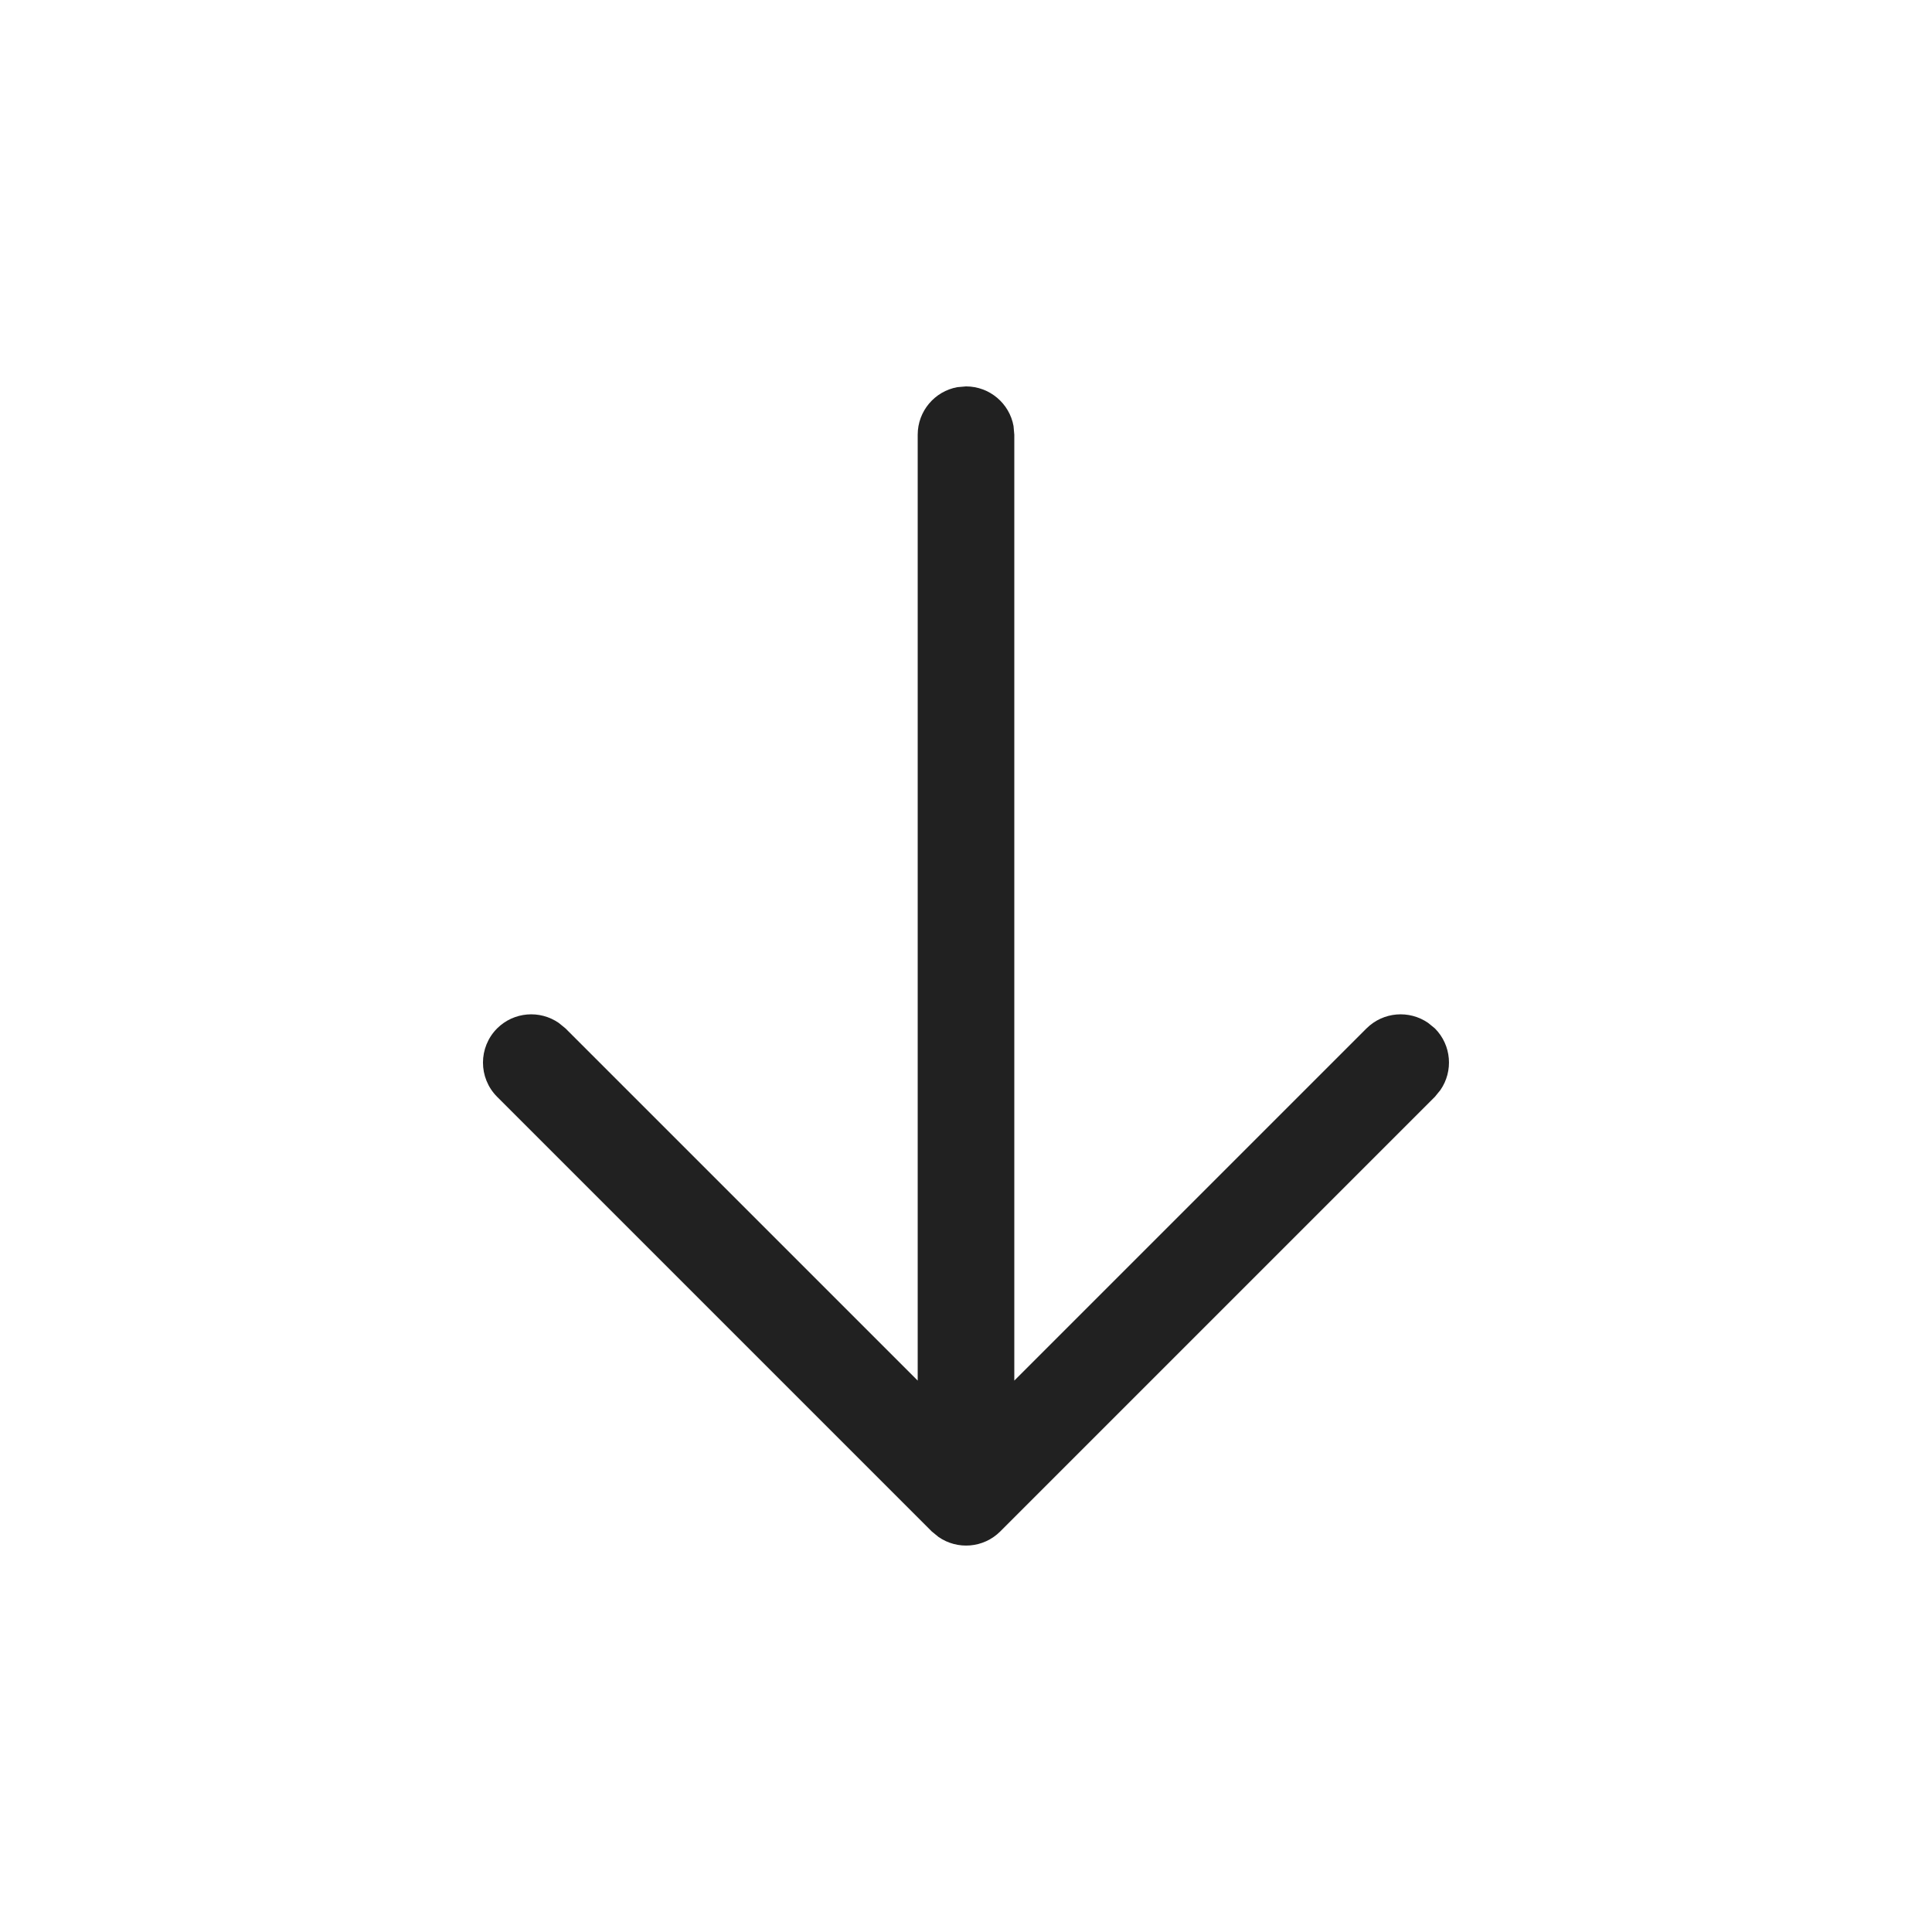 <?xml version="1.0" encoding="UTF-8"?>
<svg width="20px" height="20px" viewBox="0 0 20 20" version="1.1" xmlns="http://www.w3.org/2000/svg" xmlns:xlink="http://www.w3.org/1999/xlink">
    <!-- Generator: Sketch 59.1 (86144) - https://sketch.com -->
    <title>ic_fluent_arrow_down_20_regular</title>
    <desc>Created with Sketch.</desc>
    <g id="🔍-Product-Icons" stroke="none" stroke-width="1" fill="none" fill-rule="evenodd">
        <g id="ic_fluent_arrow_down_20_regular" fill="#212121" fill-rule="nonzero">
            <path d="M9.91,4.008 L10,4 C10.245,4 10.45,4.177 10.492,4.41 L10.5,4.5 L10.5,14.292 L14.146,10.646 C14.32,10.473 14.589,10.454 14.784,10.589 L14.854,10.646 C15.027,10.82 15.046,11.089 14.911,11.284 L14.854,11.354 L10.354,15.854 C10.18,16.027 9.911,16.046 9.716,15.911 L9.646,15.854 L5.146,11.354 C4.951,11.158 4.951,10.842 5.146,10.646 C5.32,10.473 5.589,10.454 5.784,10.589 L5.854,10.646 L9.5,14.292 L9.5,4.5 C9.5,4.255 9.677,4.05 9.91,4.008 L10,4 L9.91,4.008 Z" id="🎨-Color"></path>
        </g>
    </g>
</svg>